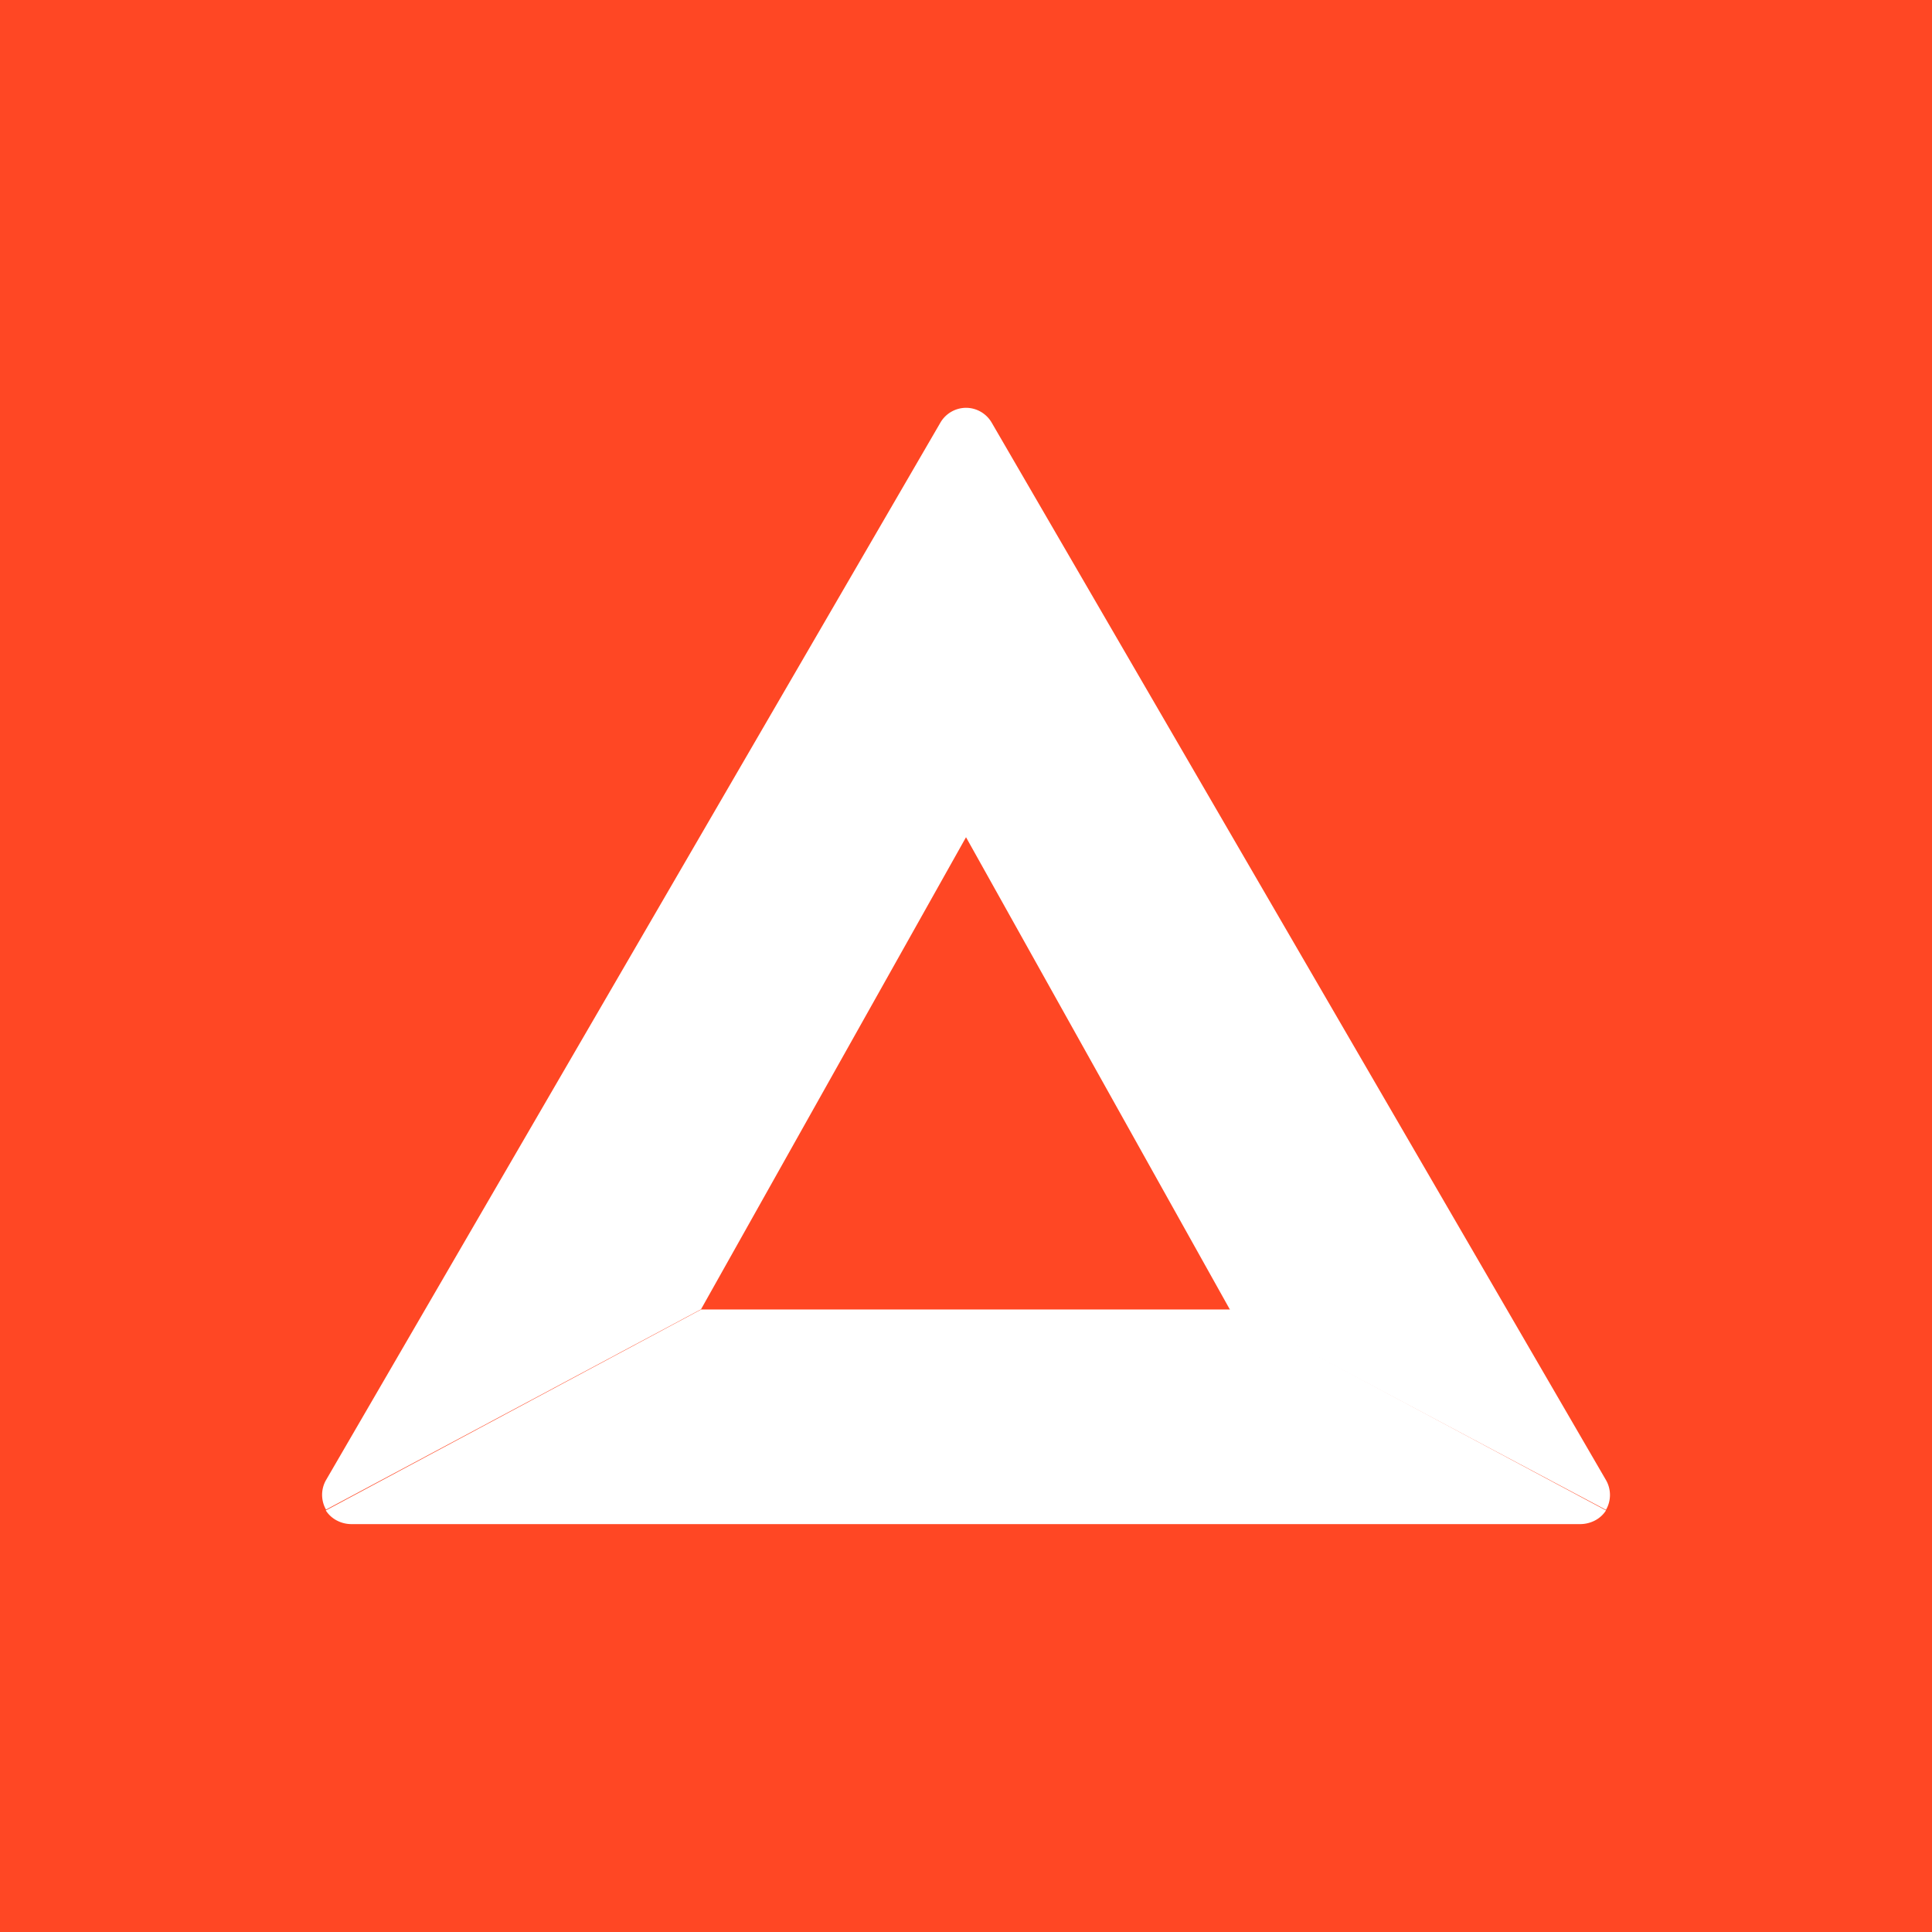 <svg xmlns="http://www.w3.org/2000/svg" width="24" height="24" fill="none" viewBox="0 0 24 24">
    <rect x="0" y="0" width="24" height="24" fill="#333333" stroke="none"/>
    <g clip-path="url(#BAT__a)">
        <path fill="#FF4724" d="M24 0H0v24h24z"/>
        <path fill="#fff" d="M12 5.066a.37.37 0 0 0-.318.184L4.05 18.386a.37.37 0 0 0 0 .367l4.658-2.488 3.294-5.868z"/>
        <path fill="#fff" d="M19.95 18.386 12.319 5.25a.37.37 0 0 0-.32-.184L12 10.4l3.284 5.878 4.666 2.478a.37.37 0 0 0 0-.37"/>
        <path fill="#fff" d="m19.95 18.763-4.661-2.496H8.71l-4.663 2.496a.36.36 0 0 0 .135.124q.087.046.184.046H19.63a.4.4 0 0 0 .185-.046.36.36 0 0 0 .136-.125"/>
    </g>
    <defs>
        <clipPath id="BAT__a">
            <path fill="#fff" d="M0 0h24v24H0z"/>
        </clipPath>
    </defs>
</svg>
